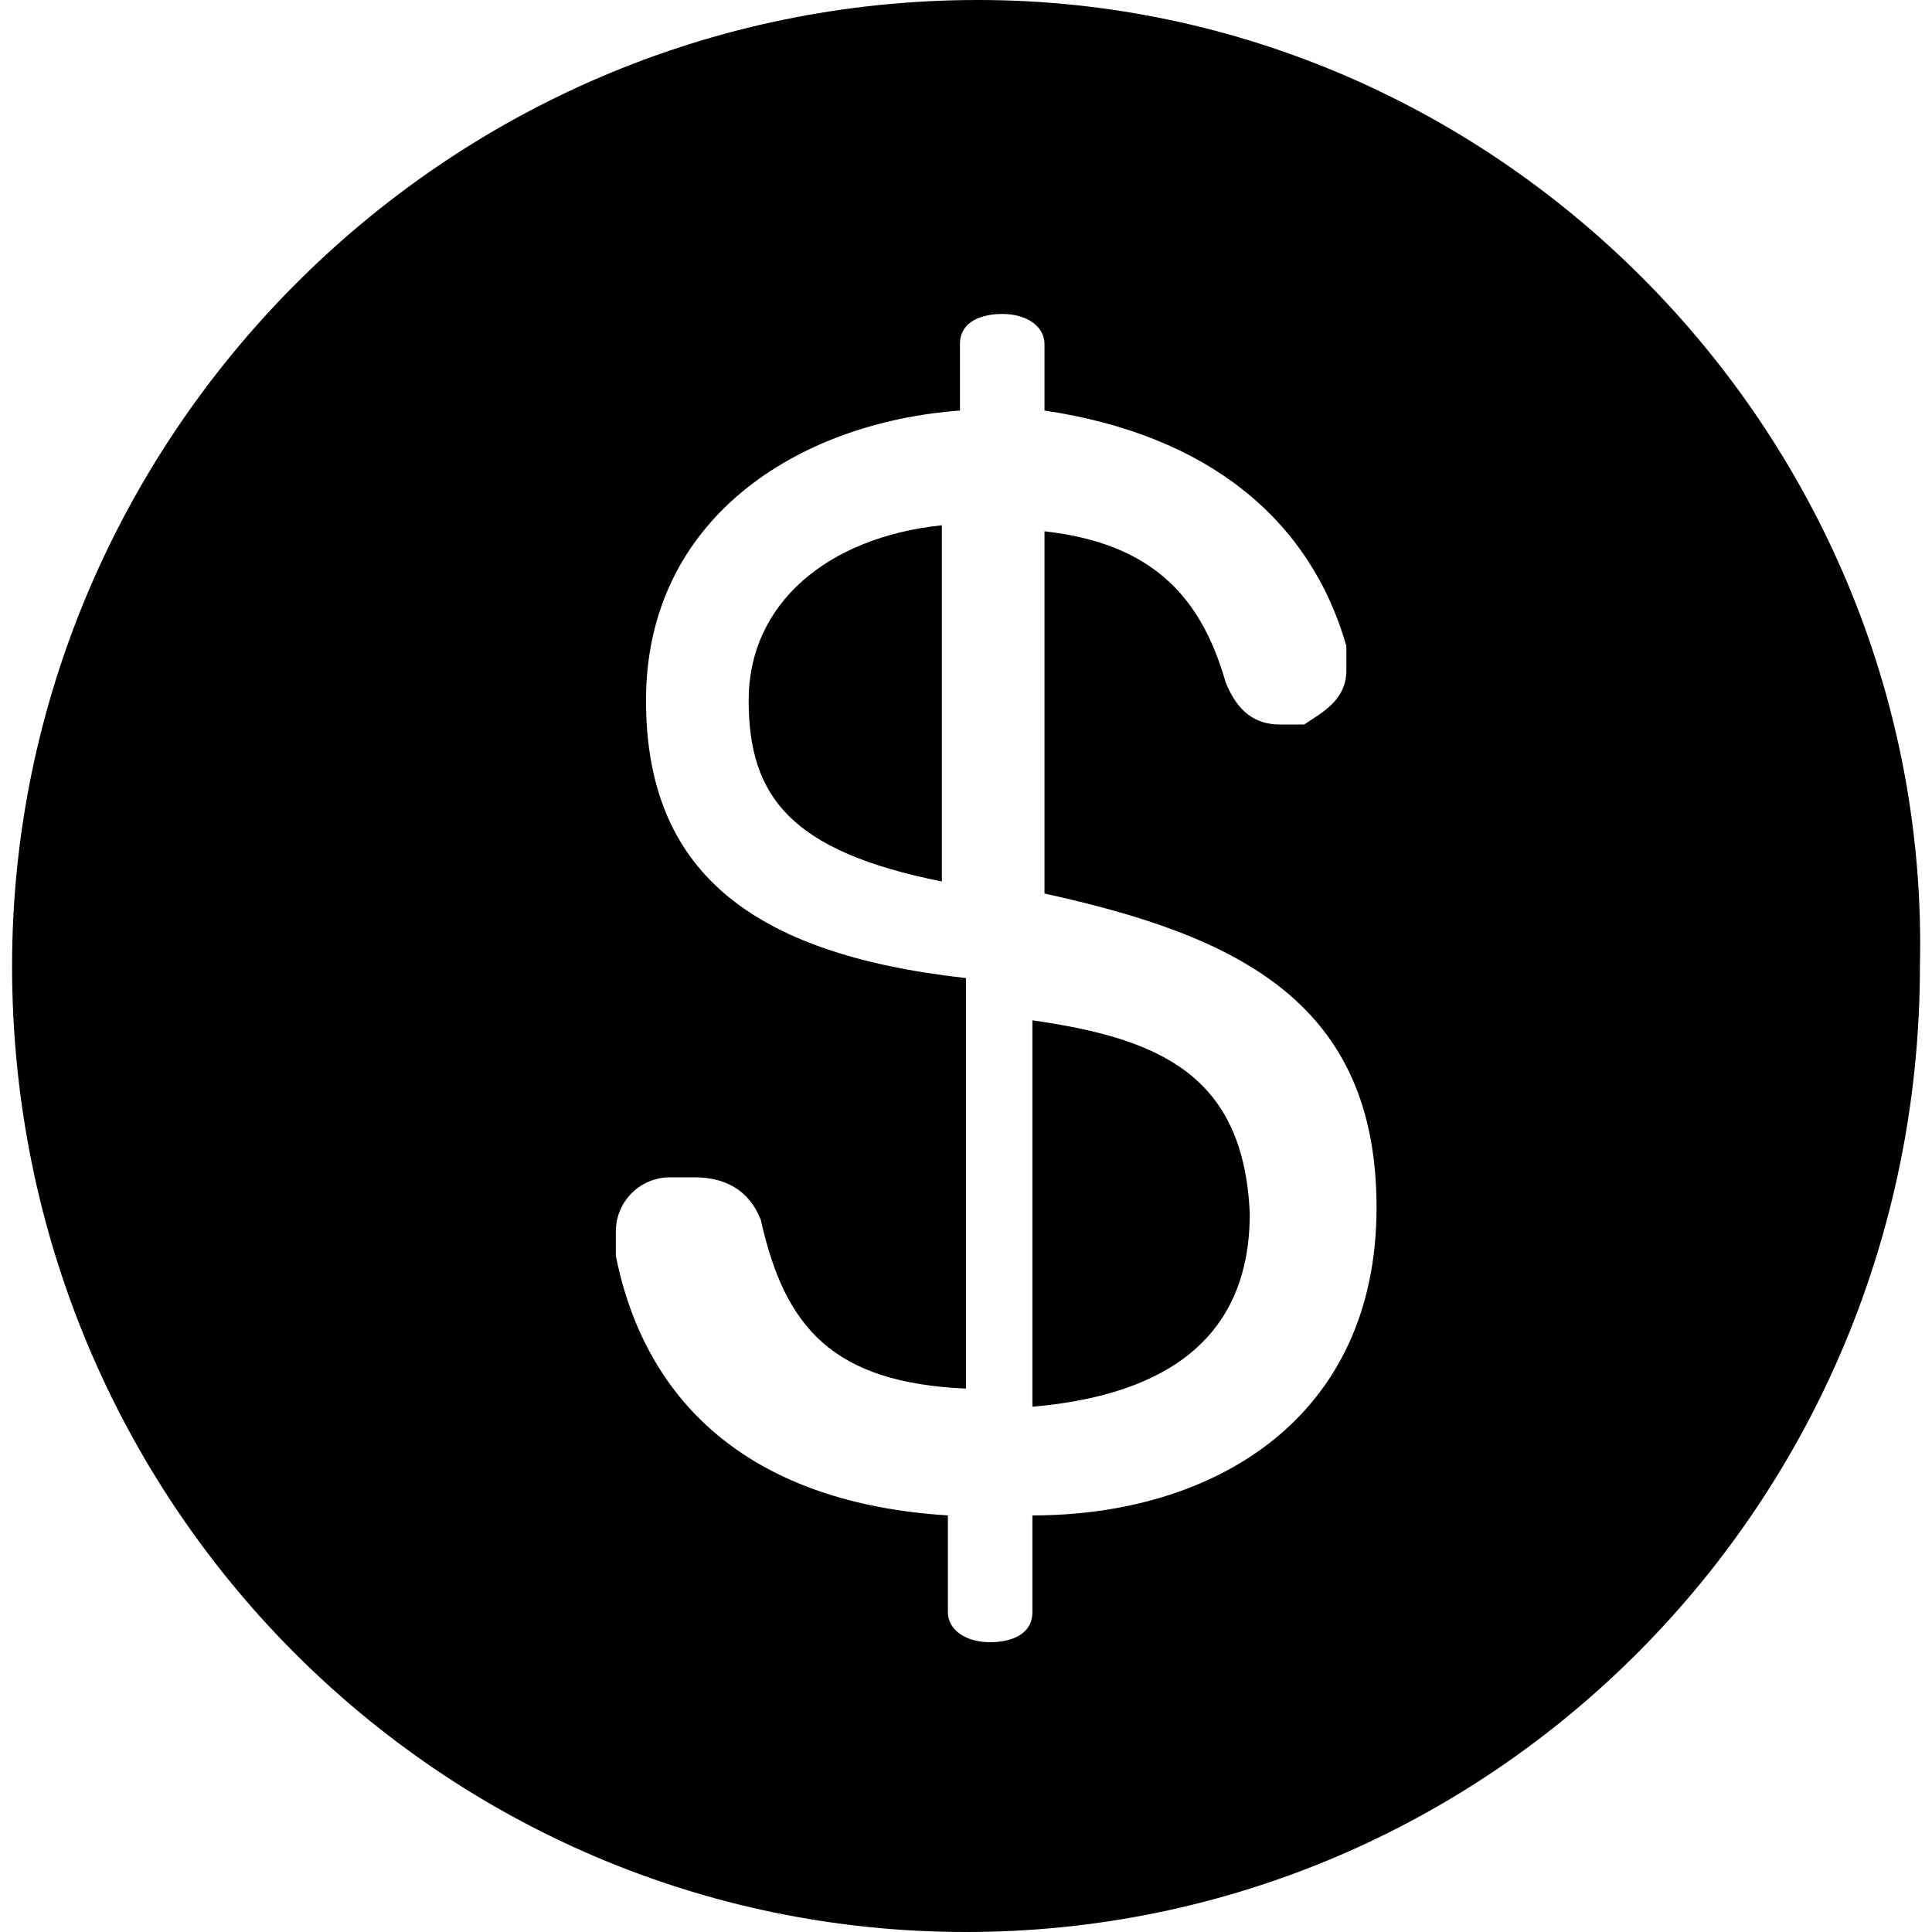 <!-- This Source Code Form is subject to the terms of the Mozilla Public
   - License, v. 2.0. If a copy of the MPL was not distributed with this
   - file, You can obtain one at http://mozilla.org/MPL/2.0/. -->
<svg xmlns="http://www.w3.org/2000/svg" width="32" height="32" fill="currentColor" viewBox="0 0 32 32"><path d="M16.2 0C7.3 0 .2 7.3.2 16c0 8.9 7.1 16 15.8 16s15.8-7.1 15.8-16C32 7.3 24.9 0 16.2 0m.9 25.1v1.6c0 .4-.4.5-.7.5-.4 0-.7-.2-.7-.5v-1.6c-3.2-.2-5-1.8-5.5-4.3v-.4c0-.5.4-.9.9-.9h.4c.5 0 .9.2 1.1.7.4 1.8 1.2 2.7 3.4 2.8v-6.8c-3.6-.4-5.3-1.8-5.3-4.6 0-3 2.5-4.6 5.2-4.8V5.7c0-.4.4-.5.7-.5.4 0 .7.2.7.5v1.1c2.7.4 4.4 1.8 5 3.9v.4c0 .5-.4.7-.7.9h-.4c-.4 0-.7-.2-.9-.7-.4-1.4-1.2-2.3-3-2.5v6c3.2.7 5.5 1.8 5.5 5.2 0 3.5-2.7 5.1-5.7 5.1m-4.7-13.5c0 1.6.7 2.5 3.2 3V8.7c-1.9.2-3.2 1.3-3.2 2.9m4.7 5.3v6.4c2.3-.2 3.6-1.2 3.6-3.2-.1-2.3-1.5-2.9-3.6-3.2"/></svg>
